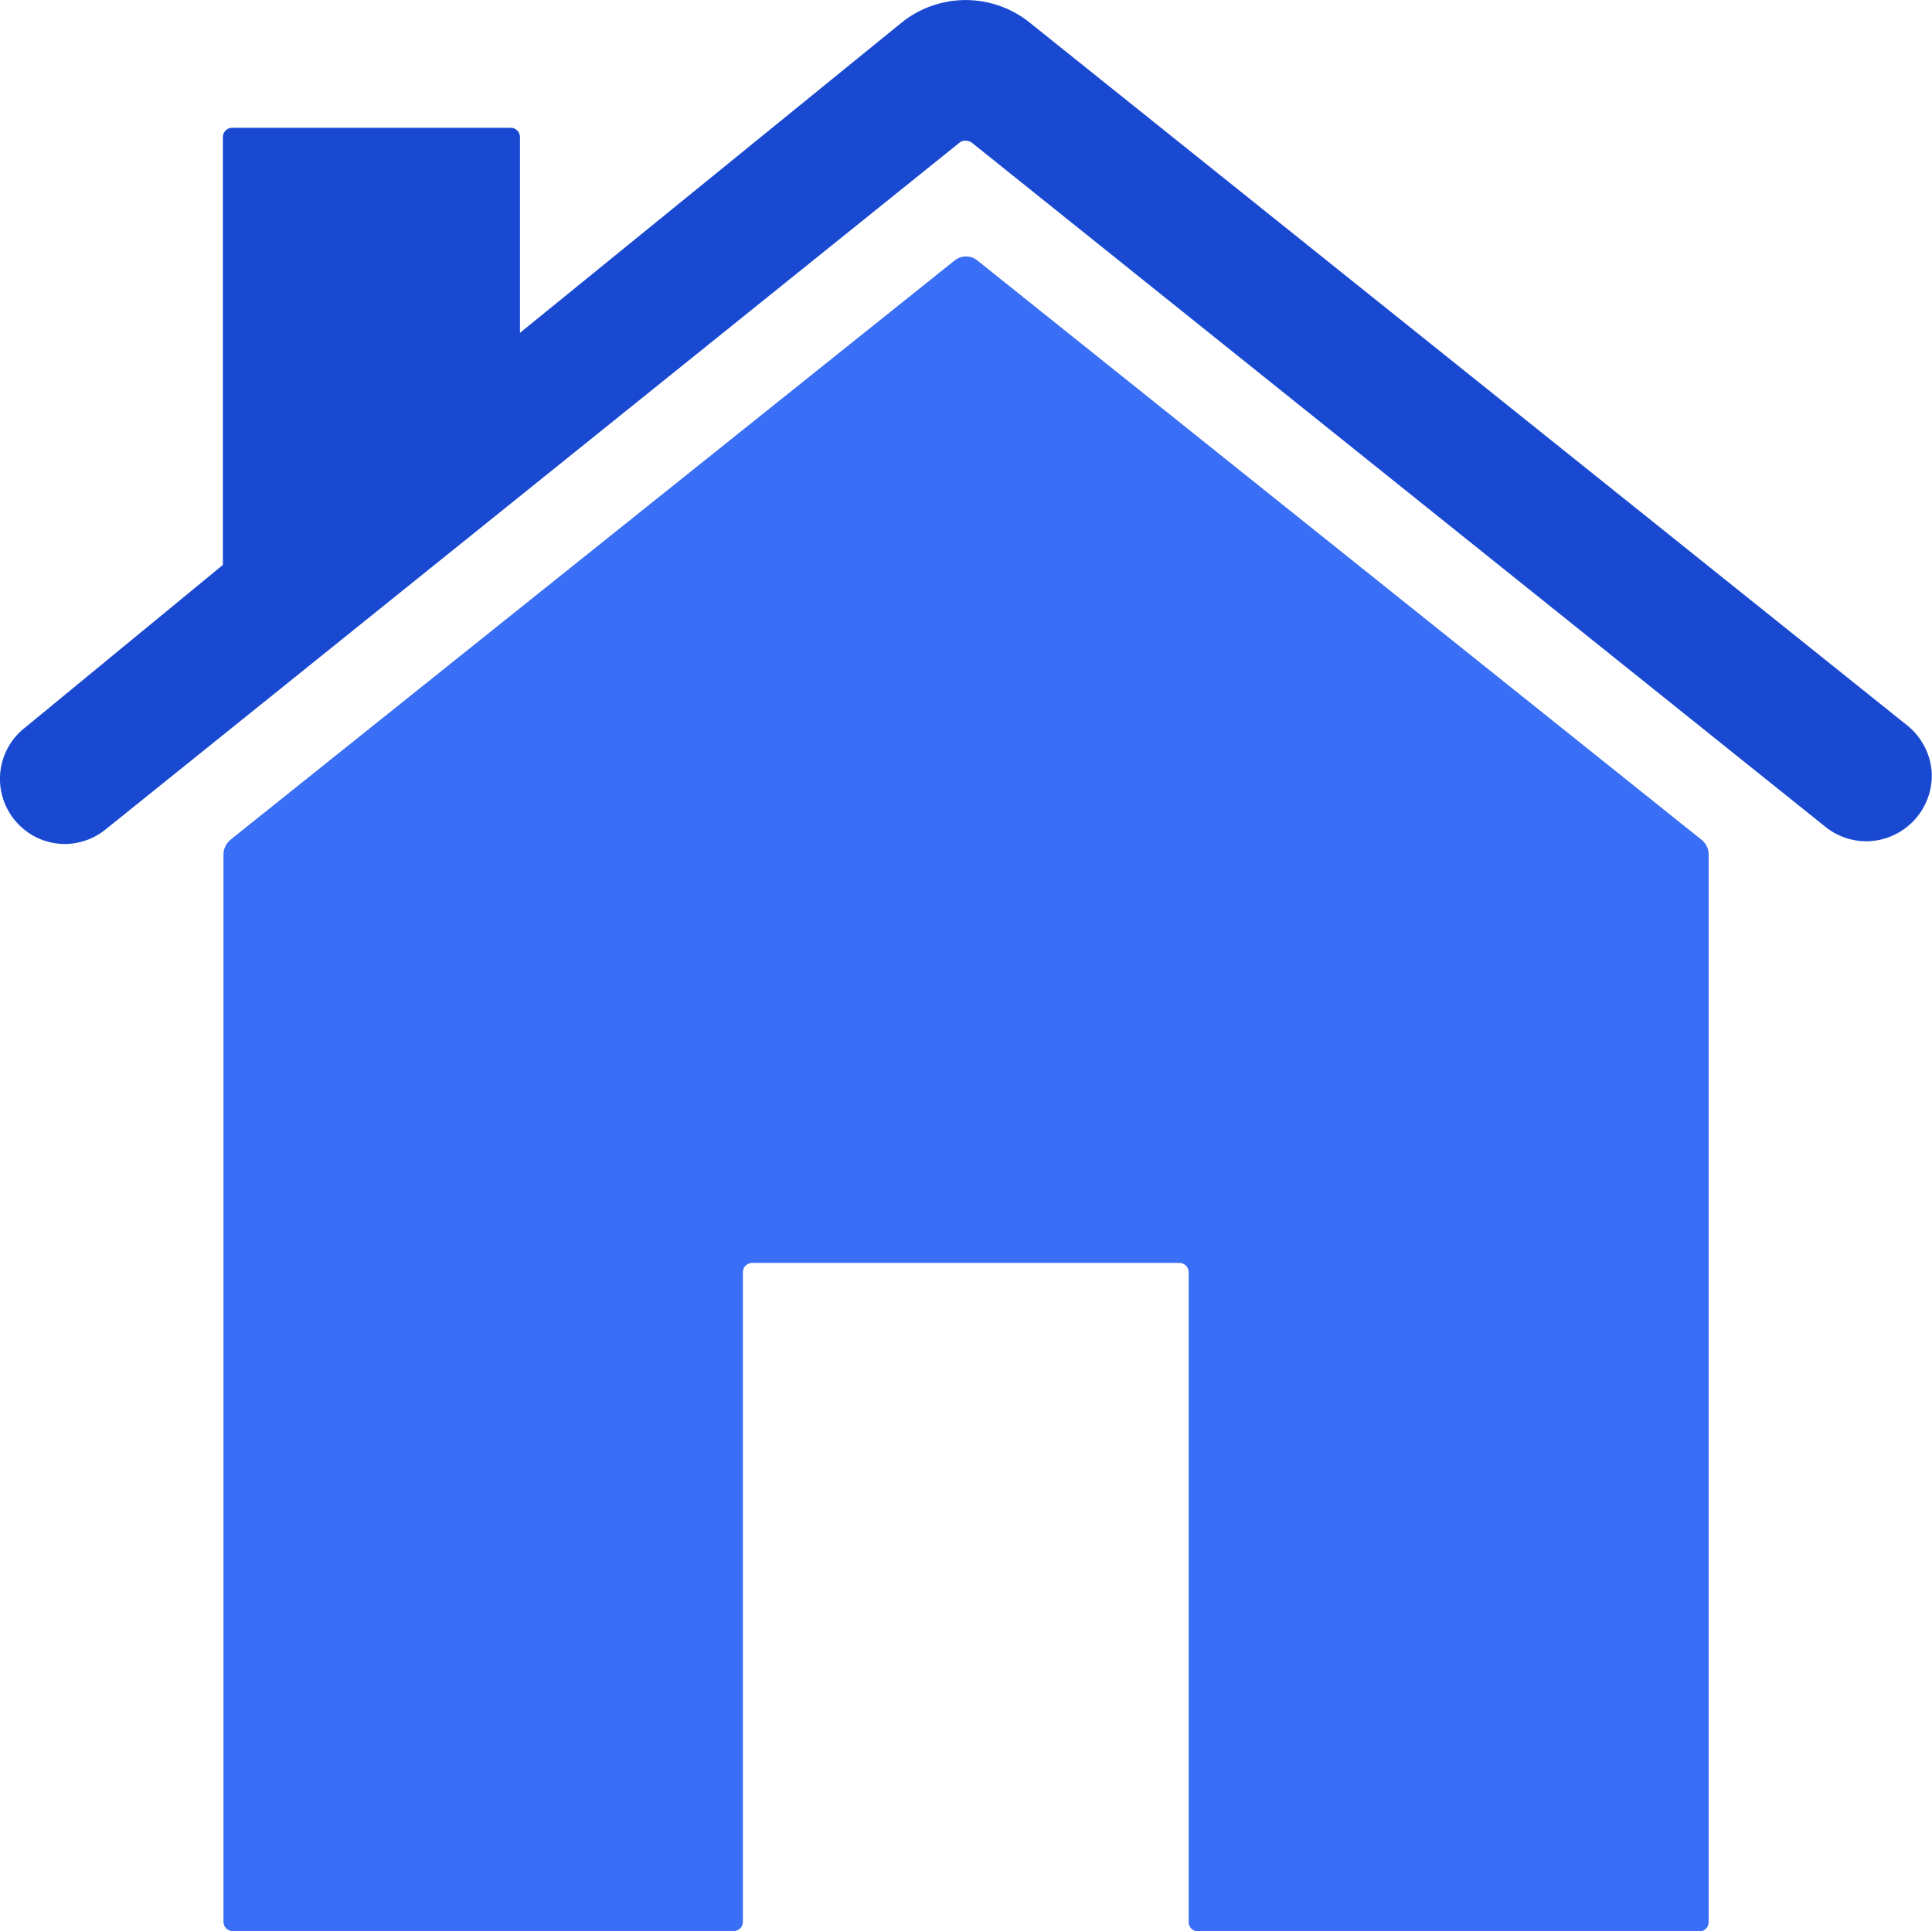 <svg xmlns="http://www.w3.org/2000/svg" width="17.006" height="17" viewBox="0 0 17.006 17"><defs><style>.a{fill:#396ff7;}.b{fill:#1a49d1;}</style></defs><g transform="translate(-3.374 -3.375)"><path class="a" d="M13.391,7.293a.16.16,0,0,0-.2,0l-6.375,5.1a.172.172,0,0,0-.061.127v9.4A.082.082,0,0,0,6.832,22h4.413a.082.082,0,0,0,.082-.082V16.2a.082.082,0,0,1,.082-.082h3.76a.082.082,0,0,1,.082.082v5.721a.082.082,0,0,0,.082.082h4.413a.082.082,0,0,0,.082-.082v-9.4a.165.165,0,0,0-.061-.127Z" transform="translate(-1.414 -1.625)"/><path class="b" d="M20.158,9.758,12.434,3.571a.9.9,0,0,0-1.12,0L7.951,6.305V4.581A.082.082,0,0,0,7.87,4.5H5.418a.082.082,0,0,0-.082.082V8.348L3.591,9.783a.572.572,0,0,0-.049.854.569.569,0,0,0,.4.168.576.576,0,0,0,.36-.127L11.821,4.63a.073.073,0,0,1,.053-.016.1.1,0,0,1,.053.016l7.515,6.024a.576.576,0,0,0,.36.127.58.58,0,0,0,.576-.6A.581.581,0,0,0,20.158,9.758Z"/></g></svg>